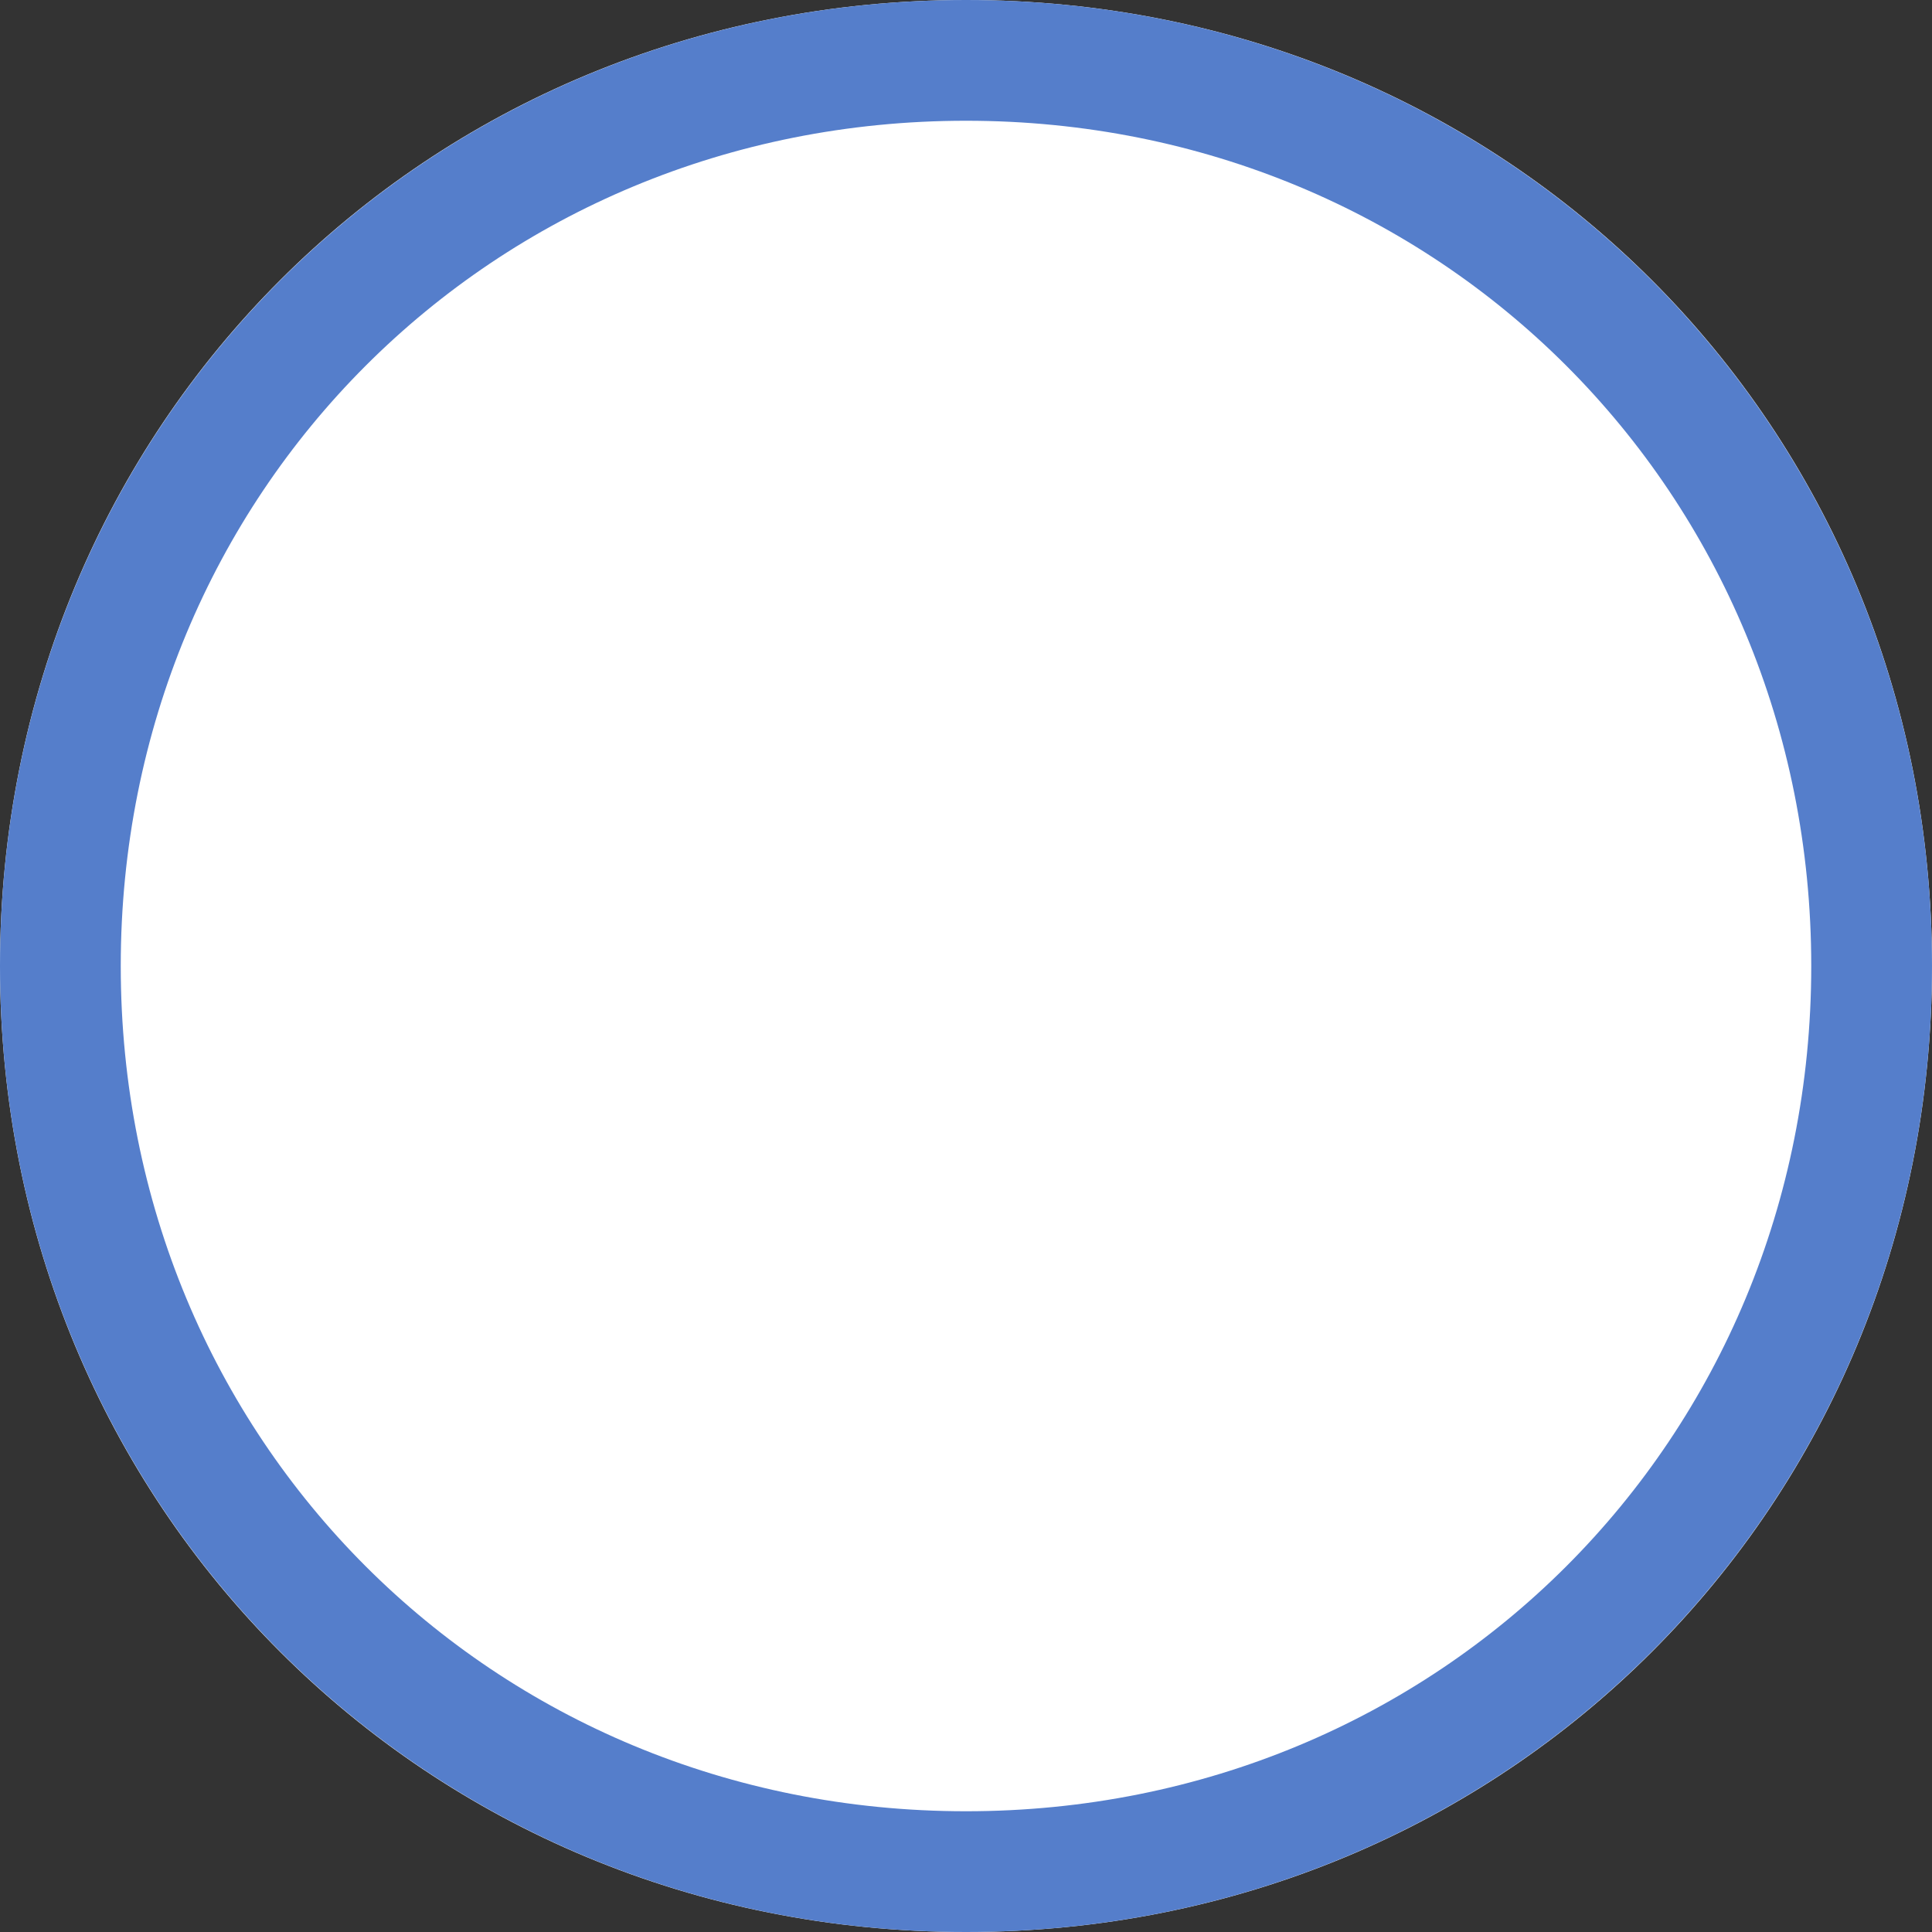 ﻿<?xml version="1.0" encoding="utf-8"?>
<svg version="1.1" xmlns:xlink="http://www.w3.org/1999/xlink" width="16px" height="16px" xmlns="http://www.w3.org/2000/svg">
  <rect width="100%" height="100%" fill="#333333" stroke="none"/>
  <g transform="matrix(1 0 0 1 -2348 -115 )">
    <path d="M 2356 115  C 2360.48 115  2364 118.52  2364 123  C 2364 127.48  2360.48 131  2356 131  C 2351.52 131  2348 127.48  2348 123  C 2348 118.52  2351.52 115  2356 115  Z " fill-rule="nonzero" fill="#ffffff" stroke="none" />
    <path d="M 2356 115.5  C 2360.2 115.5  2363.5 118.8  2363.5 123  C 2363.5 127.2  2360.2 130.5  2356 130.5  C 2351.8 130.5  2348.5 127.2  2348.5 123  C 2348.5 118.8  2351.8 115.5  2356 115.5  Z " stroke-width="1" stroke="#557ecb" fill="none" />
  </g>
</svg>